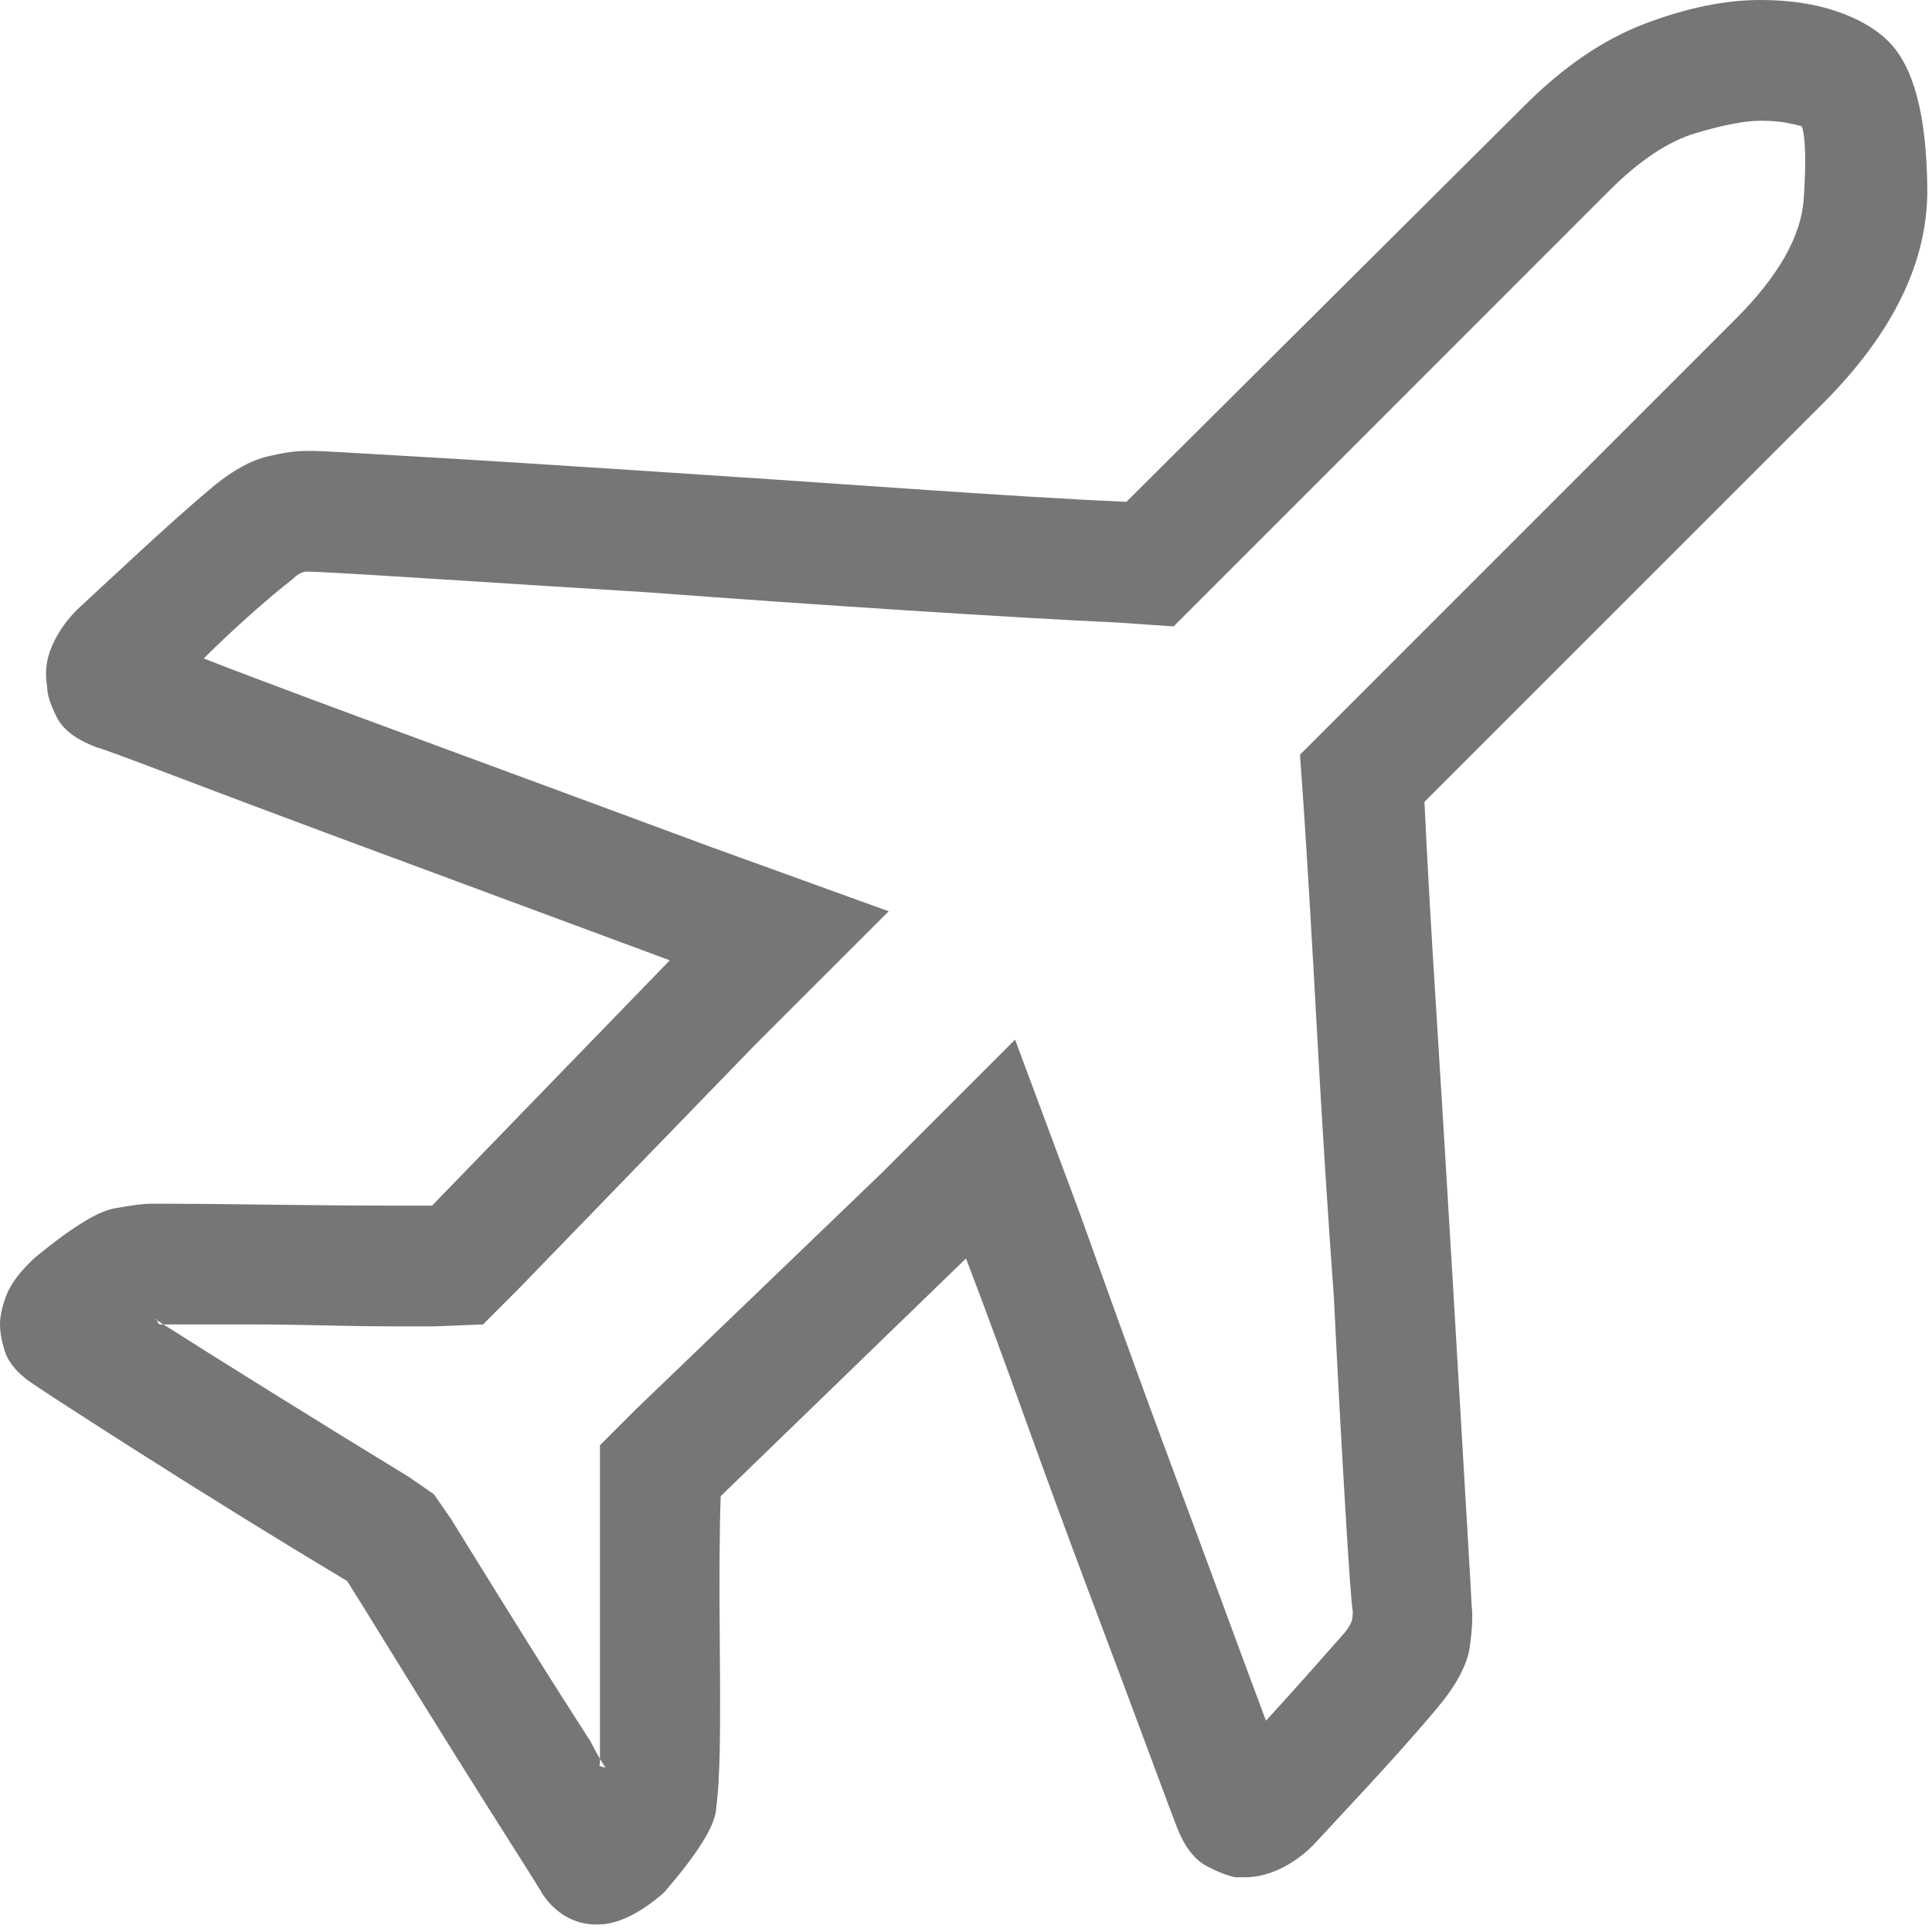 <?xml version="1.0" encoding="UTF-8"?>
<svg width="30px" height="30px" viewBox="0 0 30 30" version="1.1" xmlns="http://www.w3.org/2000/svg" xmlns:xlink="http://www.w3.org/1999/xlink">
    <!-- Generator: Sketch 41.2 (35397) - http://www.bohemiancoding.com/sketch -->
    <title>待提</title>
    <desc>Created with Sketch.</desc>
    <defs></defs>
    <g id="乐派派" stroke="none" stroke-width="1" fill="none" fill-rule="evenodd">
        <g id="G00_退押金" transform="translate(-106, -485)" fill="#777677">
            <g id="待提" transform="translate(97, 476)">
                <path d="M36.334,10.875 L36.334,10.875 C36.49,10.875 36.622,10.885 36.729,10.904 C36.837,10.924 36.92,10.943 36.979,10.963 C37.037,11.139 37.047,11.515 37.008,12.091 C36.969,12.667 36.617,13.287 35.953,13.951 L29.186,20.719 L29.244,21.539 C29.303,22.418 29.371,23.57 29.449,24.996 C29.527,26.422 29.615,27.809 29.713,29.156 C29.771,30.348 29.83,31.432 29.889,32.408 C29.947,33.385 29.986,33.922 30.006,34.02 C30.006,34.078 30.001,34.127 29.991,34.166 C29.981,34.205 29.947,34.264 29.889,34.342 C29.752,34.498 29.566,34.708 29.332,34.972 C29.098,35.235 28.873,35.484 28.658,35.719 C28.482,35.25 28.272,34.684 28.028,34.02 C27.784,33.355 27.525,32.657 27.252,31.925 C26.979,31.192 26.715,30.475 26.461,29.771 C26.207,29.068 25.982,28.443 25.787,27.896 L24.762,25.143 L22.682,27.223 L18.873,30.885 L18.316,31.441 L18.316,32.174 L18.316,33.375 L18.316,34.811 L18.316,35.733 L18.316,36.393 C18.297,36.412 18.312,36.427 18.36,36.437 C18.409,36.446 18.424,36.451 18.404,36.451 C18.365,36.393 18.326,36.329 18.287,36.261 C18.248,36.192 18.209,36.119 18.17,36.041 C17.779,35.436 17.359,34.771 16.91,34.049 C16.461,33.326 16.158,32.838 16.002,32.584 L15.738,32.203 L15.357,31.939 C14.654,31.51 13.941,31.07 13.219,30.621 C12.496,30.172 11.891,29.791 11.402,29.479 C11.422,29.479 11.437,29.493 11.446,29.522 C11.456,29.552 11.471,29.566 11.49,29.566 L11.549,29.566 L12.135,29.566 L12.896,29.566 C13.268,29.566 13.648,29.571 14.039,29.581 C14.43,29.591 14.791,29.596 15.123,29.596 L15.46,29.596 L15.738,29.596 L16.5,29.566 L17.027,29.039 L20.719,25.23 L22.799,23.15 L20.045,22.154 C19.518,21.959 18.897,21.729 18.185,21.466 C17.472,21.202 16.744,20.934 16.002,20.66 C15.26,20.387 14.547,20.123 13.863,19.869 C13.18,19.615 12.613,19.4 12.164,19.225 C12.398,18.99 12.643,18.761 12.896,18.536 C13.15,18.312 13.365,18.131 13.541,17.994 C13.58,17.955 13.619,17.926 13.658,17.906 C13.697,17.887 13.727,17.877 13.746,17.877 L13.805,17.877 C13.922,17.877 14.518,17.911 15.592,17.979 C16.666,18.048 17.828,18.121 19.078,18.199 C20.387,18.297 21.72,18.39 23.077,18.478 C24.435,18.565 25.533,18.629 26.373,18.668 L27.223,18.727 L33.99,11.959 C34.459,11.49 34.908,11.192 35.338,11.065 C35.768,10.938 36.1,10.875 36.334,10.875 L36.334,10.875 Z M36.334,9 C35.787,9 35.191,9.122 34.547,9.366 C33.902,9.61 33.277,10.035 32.672,10.641 L26.49,16.793 C25.631,16.754 24.498,16.686 23.092,16.588 C21.686,16.49 20.313,16.397 18.976,16.31 C17.638,16.222 16.471,16.148 15.475,16.09 C14.479,16.031 13.951,16.002 13.893,16.002 L13.834,16.002 L13.746,16.002 C13.59,16.002 13.39,16.031 13.146,16.09 C12.901,16.148 12.633,16.295 12.34,16.529 C11.988,16.822 11.544,17.218 11.007,17.716 C10.47,18.214 10.201,18.463 10.201,18.463 C10.025,18.639 9.894,18.829 9.806,19.034 C9.718,19.239 9.693,19.449 9.732,19.664 C9.732,19.781 9.781,19.937 9.879,20.133 C9.977,20.328 10.182,20.484 10.494,20.602 C10.572,20.621 10.958,20.763 11.651,21.026 C12.345,21.29 13.15,21.593 14.068,21.935 C14.986,22.276 15.934,22.628 16.91,22.989 C17.887,23.351 18.717,23.658 19.4,23.912 L15.709,27.721 L15.431,27.721 L15.123,27.721 C14.557,27.721 13.907,27.716 13.175,27.706 C12.442,27.696 11.9,27.691 11.549,27.691 L11.432,27.691 L11.344,27.691 C11.227,27.691 11.036,27.716 10.772,27.765 C10.509,27.813 10.094,28.072 9.527,28.541 L9.439,28.629 C9.264,28.805 9.146,28.976 9.088,29.142 C9.029,29.308 9,29.449 9,29.566 C9,29.684 9.024,29.82 9.073,29.977 C9.122,30.133 9.234,30.279 9.41,30.416 C9.508,30.494 10.094,30.875 11.168,31.559 C12.242,32.242 13.316,32.906 14.391,33.551 C14.527,33.766 14.752,34.127 15.064,34.635 C15.377,35.143 15.704,35.67 16.046,36.217 C16.388,36.764 16.695,37.252 16.969,37.682 C17.242,38.111 17.389,38.346 17.408,38.385 C17.506,38.541 17.628,38.663 17.774,38.751 C17.921,38.839 18.082,38.883 18.258,38.883 L18.258,38.883 L18.287,38.883 C18.443,38.883 18.609,38.839 18.785,38.751 C18.961,38.663 19.137,38.541 19.312,38.385 C19.82,37.799 20.089,37.374 20.118,37.11 C20.147,36.847 20.162,36.666 20.162,36.568 C20.182,36.236 20.187,35.563 20.177,34.547 C20.167,33.531 20.172,32.76 20.191,32.232 L24,28.541 C24.254,29.205 24.557,30.025 24.908,31.002 C25.26,31.979 25.606,32.921 25.948,33.829 C26.29,34.737 26.588,35.533 26.842,36.217 C27.096,36.9 27.242,37.291 27.281,37.389 C27.398,37.682 27.55,37.877 27.735,37.975 C27.921,38.072 28.072,38.131 28.189,38.15 L28.263,38.15 L28.336,38.15 C28.512,38.15 28.692,38.106 28.878,38.019 C29.063,37.931 29.234,37.809 29.391,37.652 C29.391,37.652 29.64,37.384 30.138,36.847 C30.636,36.31 31.031,35.865 31.324,35.514 C31.617,35.162 31.783,34.85 31.822,34.576 C31.861,34.303 31.871,34.088 31.852,33.932 C31.852,33.893 31.822,33.38 31.764,32.394 C31.705,31.407 31.637,30.245 31.559,28.907 C31.48,27.569 31.397,26.207 31.31,24.82 C31.222,23.434 31.158,22.311 31.119,21.451 L37.301,15.27 C38.395,14.176 38.937,13.063 38.927,11.93 C38.917,10.797 38.717,10.035 38.326,9.645 C38.131,9.449 37.862,9.293 37.521,9.176 C37.179,9.059 36.783,9 36.334,9 L36.334,9 L36.334,9 Z" id="Plane---simple-line-icons"></path>
            </g>
        </g>
    </g>
</svg>